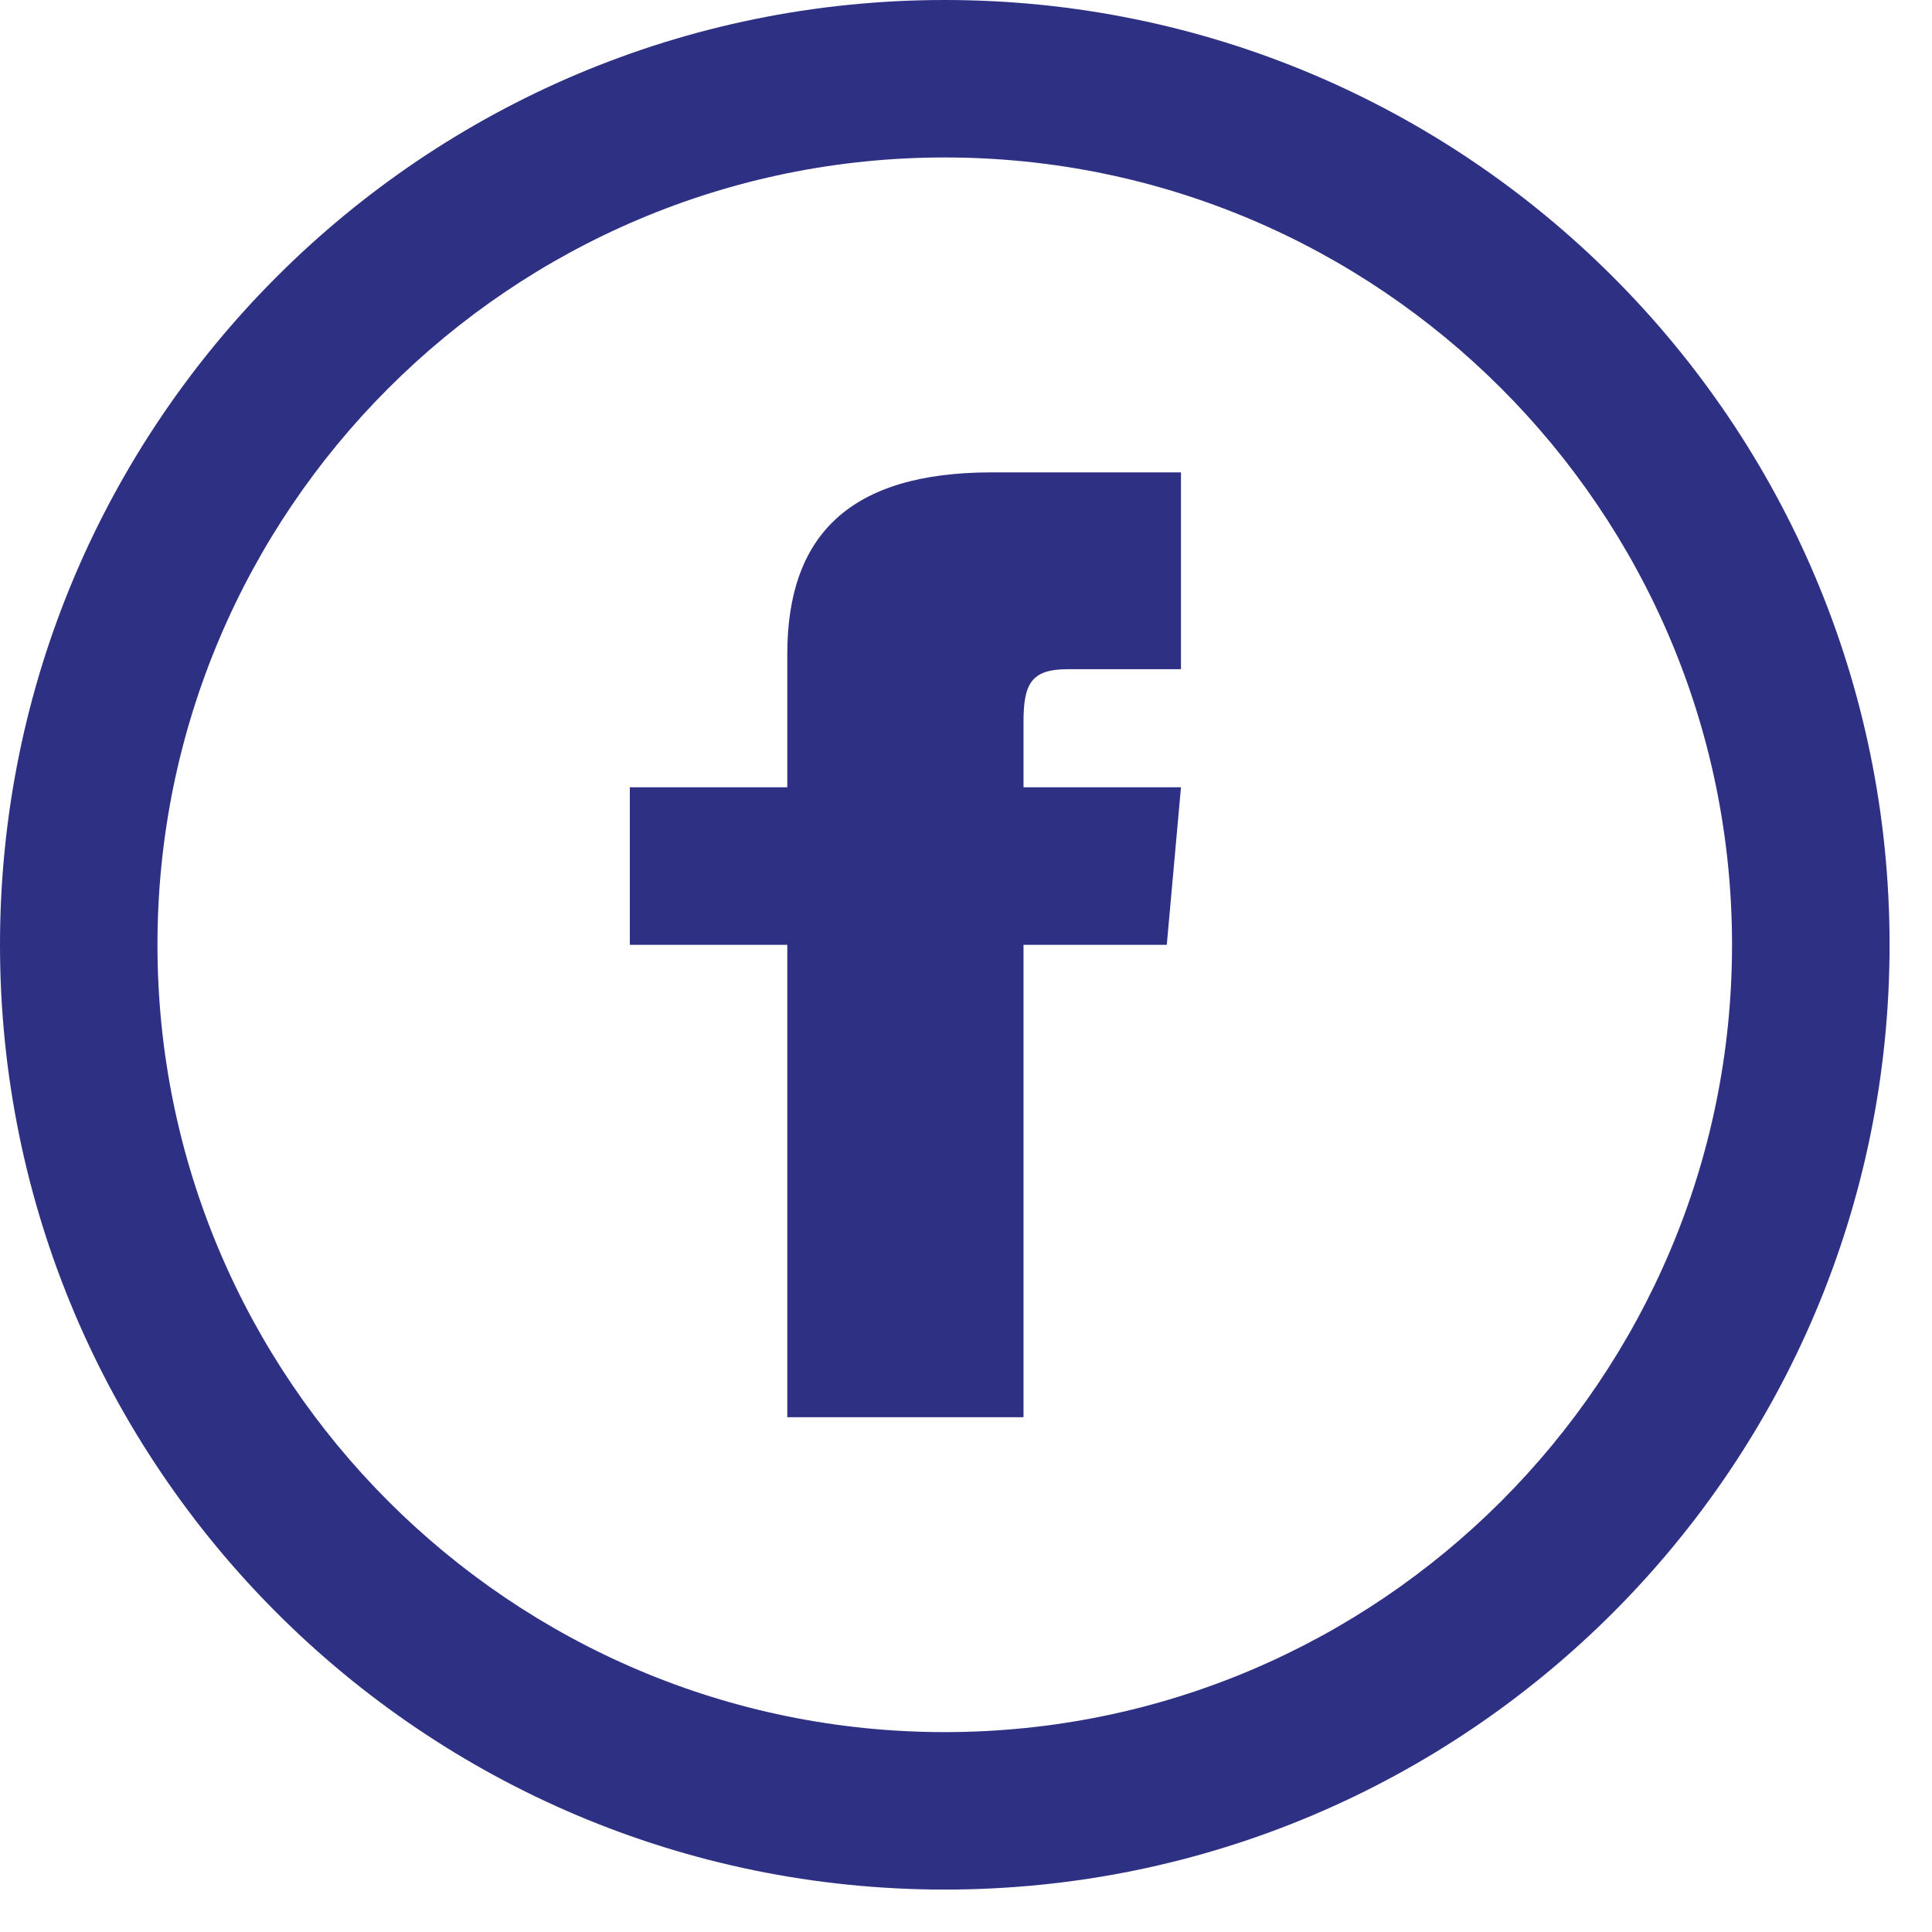<svg width="26" height="26" viewBox="0 0 26 26" fill="none" xmlns="http://www.w3.org/2000/svg">
<path fill-rule="evenodd" clip-rule="evenodd" d="M12.714 0C5.693 0 0 5.693 0 12.714C0 19.736 5.693 25.429 12.714 25.429C19.736 25.429 25.429 19.736 25.429 12.714C25.429 5.693 19.736 0 12.714 0ZM12.714 2.119C18.556 2.119 23.309 6.872 23.309 12.714C23.309 18.557 18.556 23.31 12.714 23.31C6.872 23.31 2.119 18.557 2.119 12.714C2.119 6.872 6.872 2.119 12.714 2.119ZM8.476 10.595H10.595V8.803C10.595 7.197 11.441 6.357 13.346 6.357H15.893V9.006H14.365C13.876 9.006 13.774 9.206 13.774 9.713V10.595H15.893L15.702 12.715H13.774V19.072H10.595V12.715H8.476V10.595Z" fill="#2E3083"/>
</svg>
